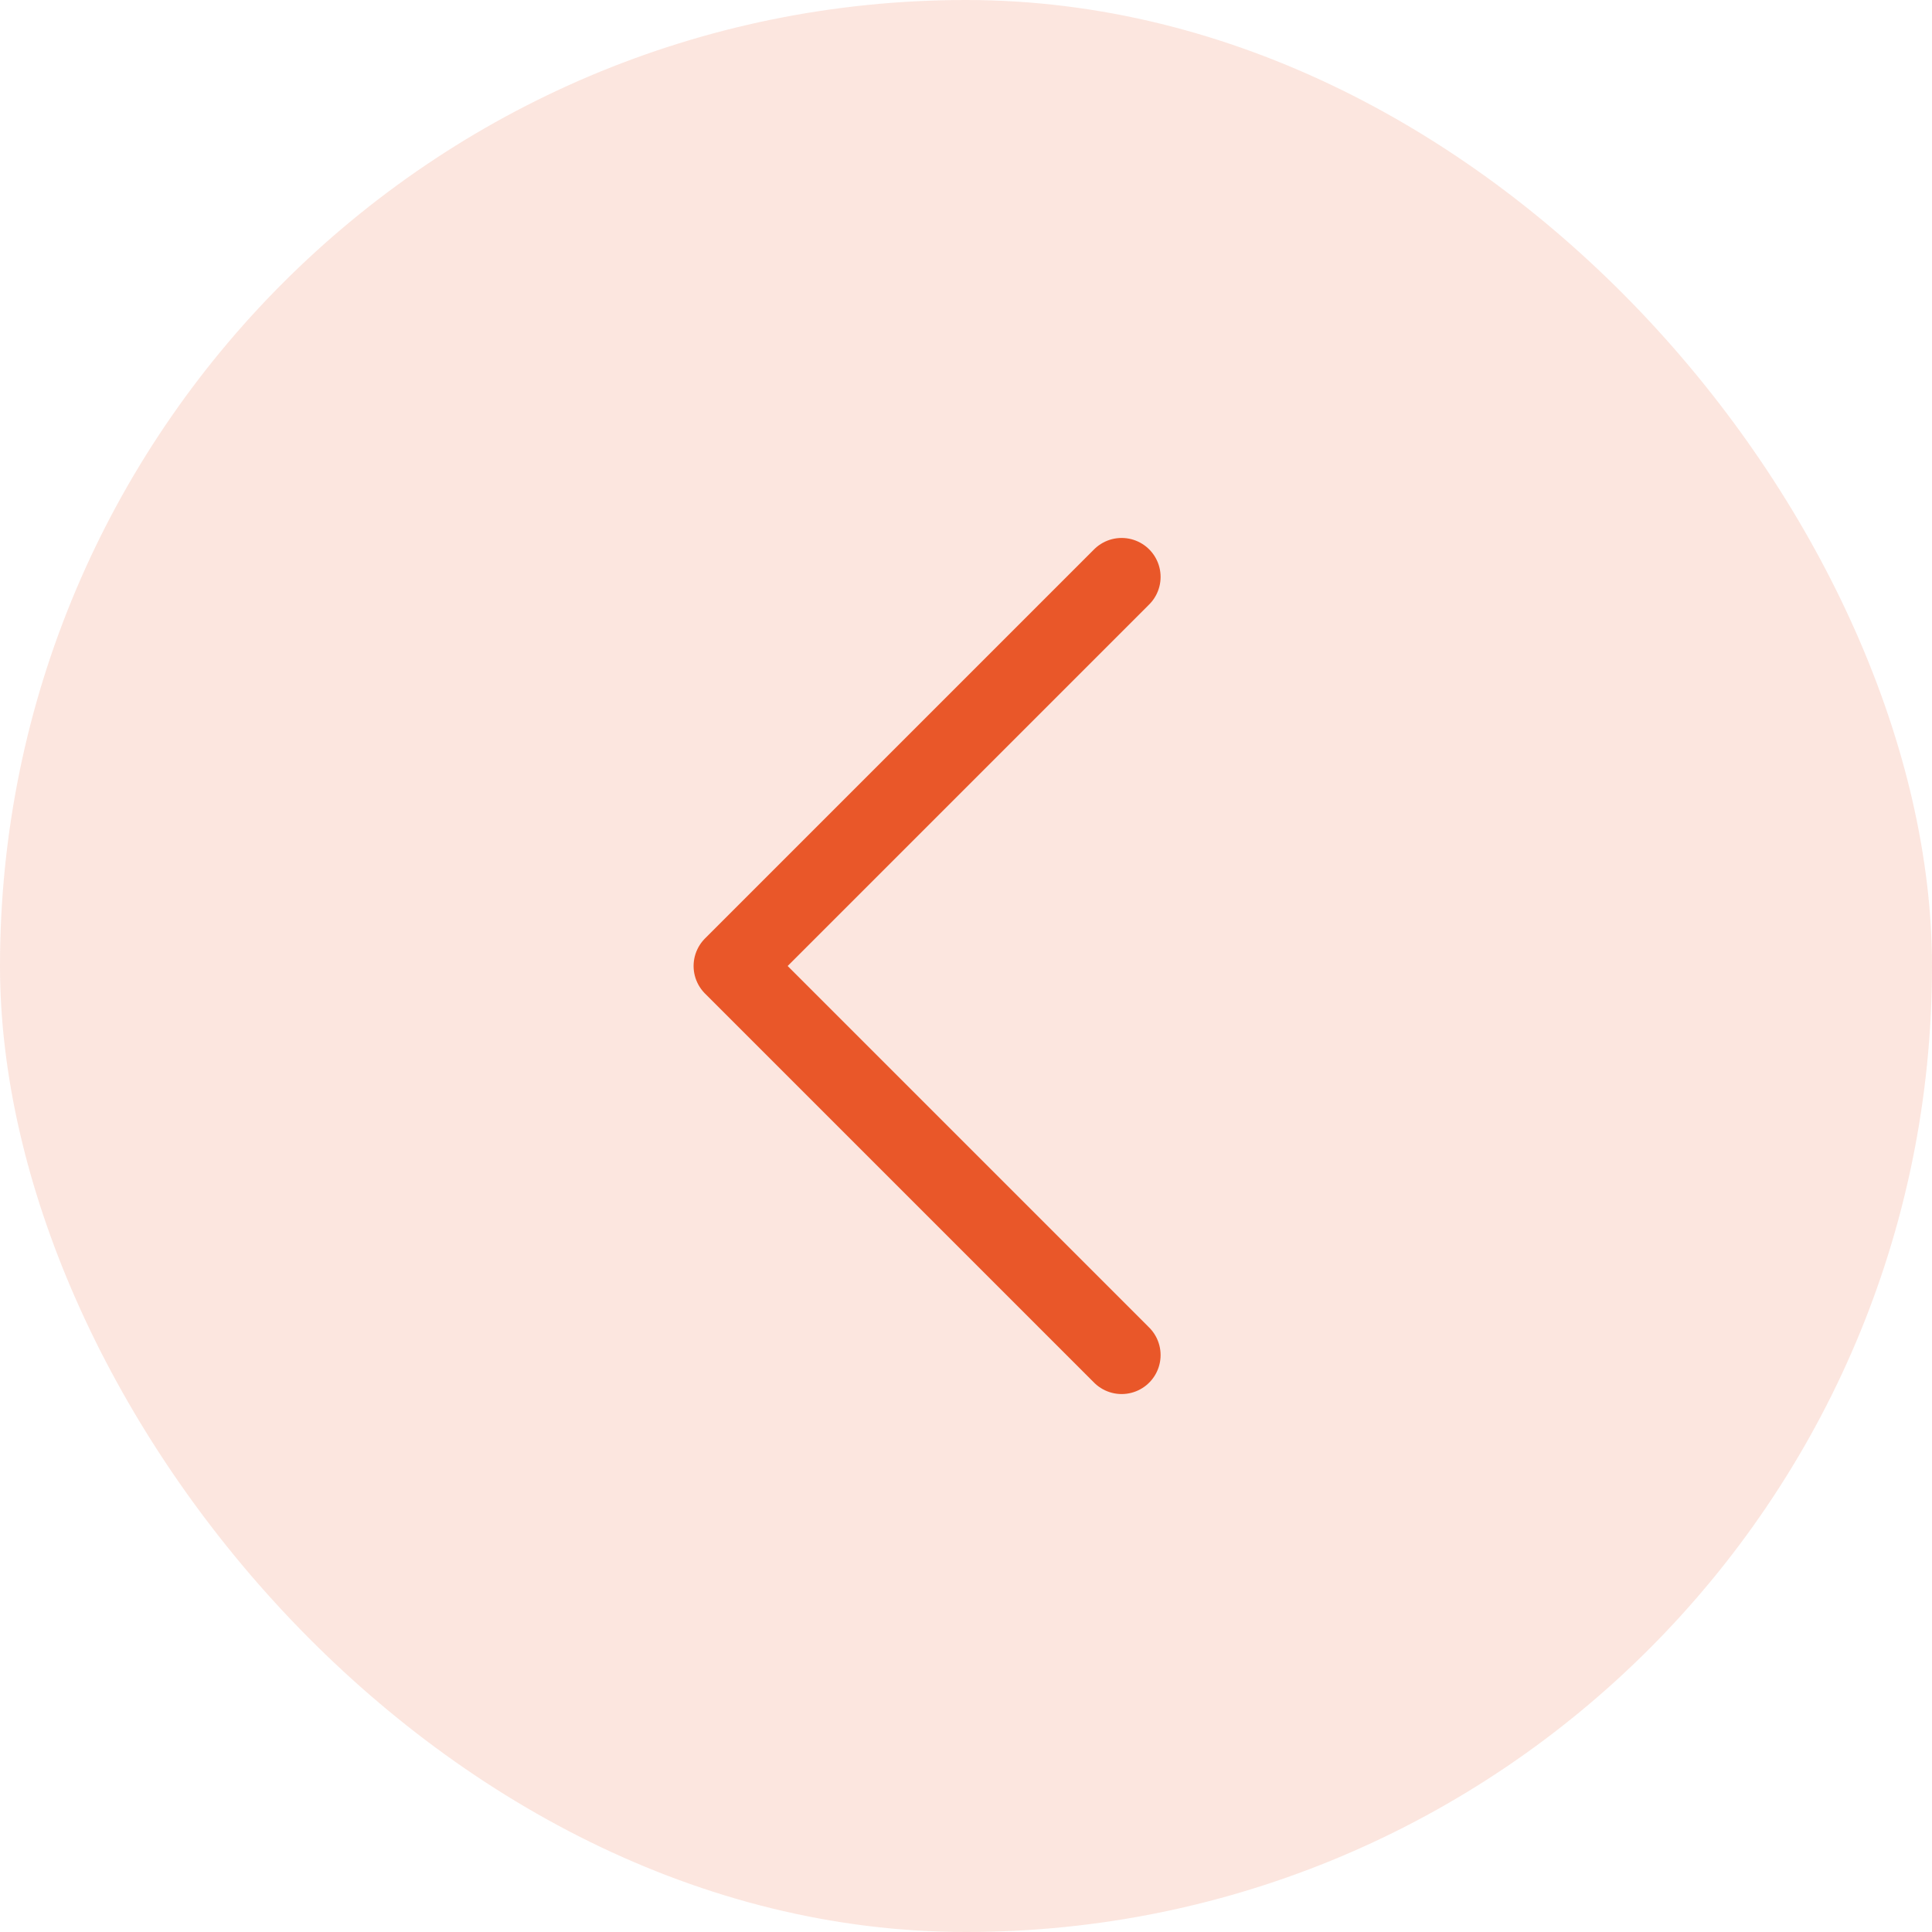 <svg width="90" height="90" viewBox="0 0 90 90" fill="none" xmlns="http://www.w3.org/2000/svg">
<rect width="90" height="90" rx="45" fill="#E95729" fill-opacity="0.15"/>
<path d="M52.25 63.125L34.125 45L52.25 26.875" stroke="#E95729" stroke-width="3.63" stroke-linecap="round" stroke-linejoin="round"/>
</svg>
